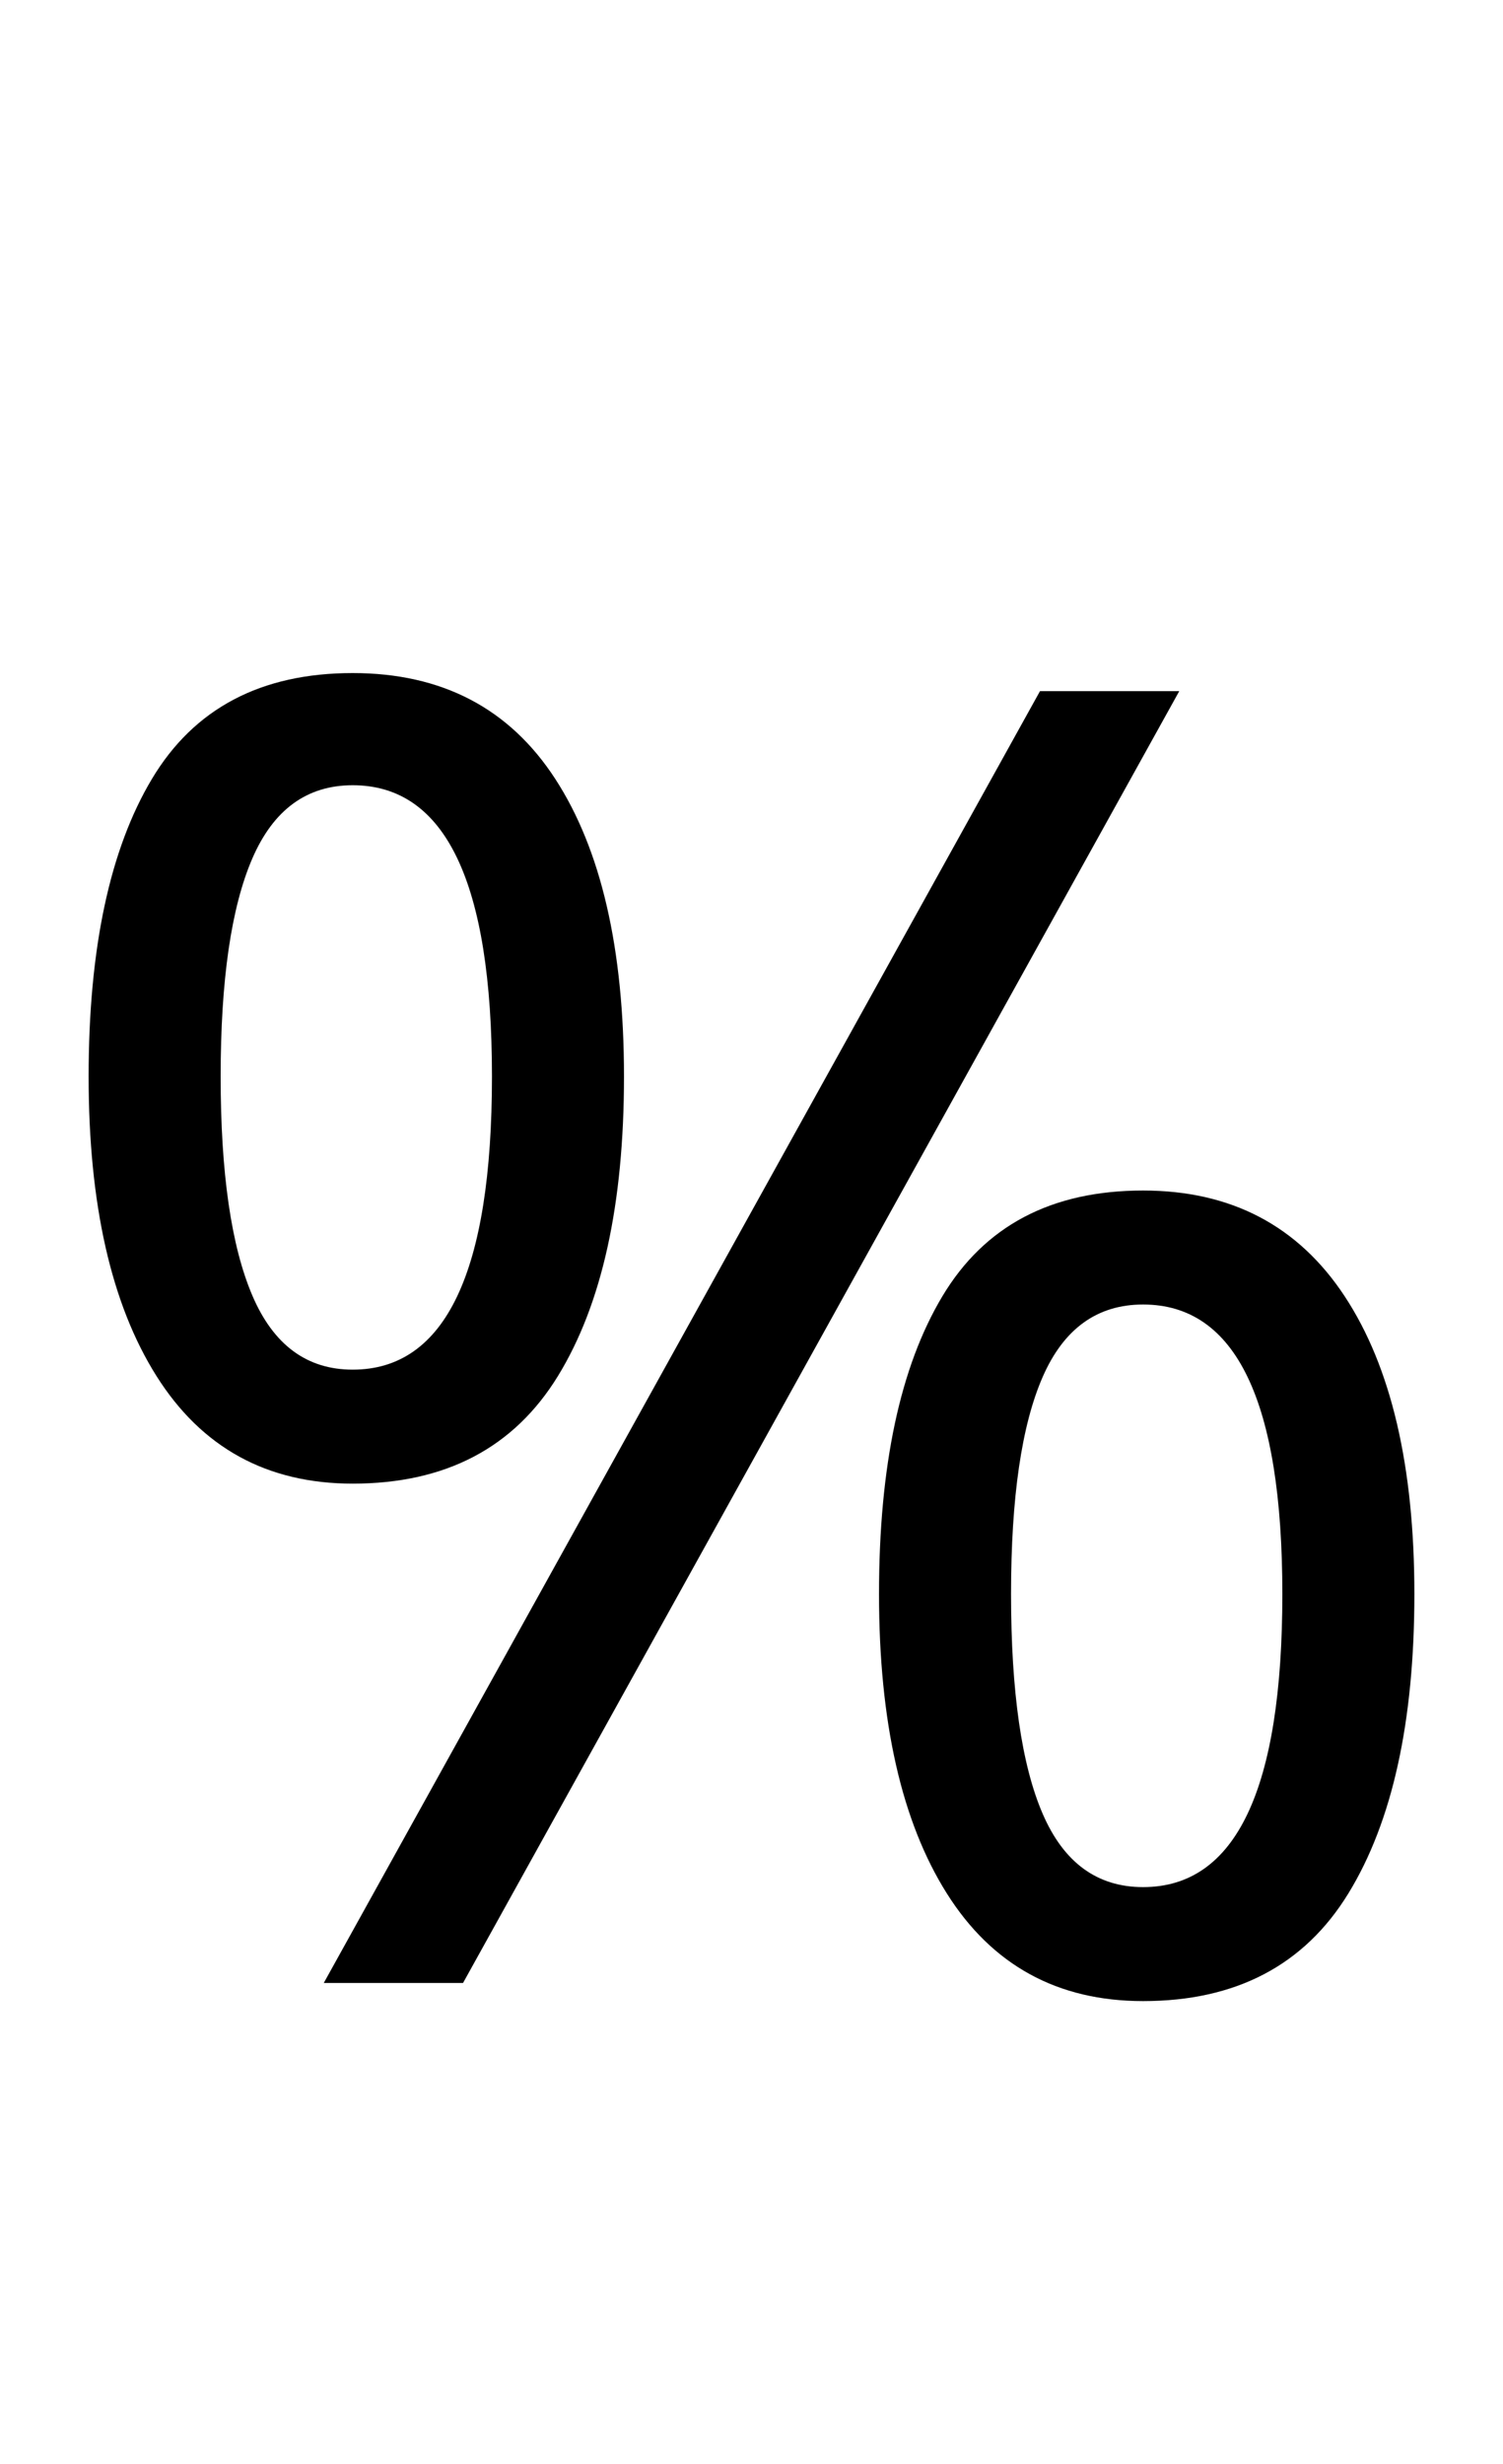 <svg xmlns="http://www.w3.org/2000/svg" viewBox="0 -320 831 1362"><path d="M195,52Q269,52,307.0,110.5Q345,169,345,275Q345,381,308.5,440.5Q272,500,195,500Q124,500,86.5,440.5Q49,381,49,275Q49,169,84.0,110.5Q119,52,195,52ZM652,62,256,776H179L575,62ZM195,114Q157,114,139.5,154.5Q122,195,122,275Q122,355,139.5,396.0Q157,437,195,437Q272,437,272,275Q272,114,195,114ZM632,338Q705,338,743.5,396.5Q782,455,782,561Q782,667,745.5,726.5Q709,786,632,786Q561,786,523.5,726.5Q486,667,486,561Q486,455,521.0,396.5Q556,338,632,338ZM632,401Q594,401,576.5,441.0Q559,481,559,561Q559,642,576.5,682.5Q594,723,632,723Q709,723,709,561Q709,401,632,401Z"/></svg>
